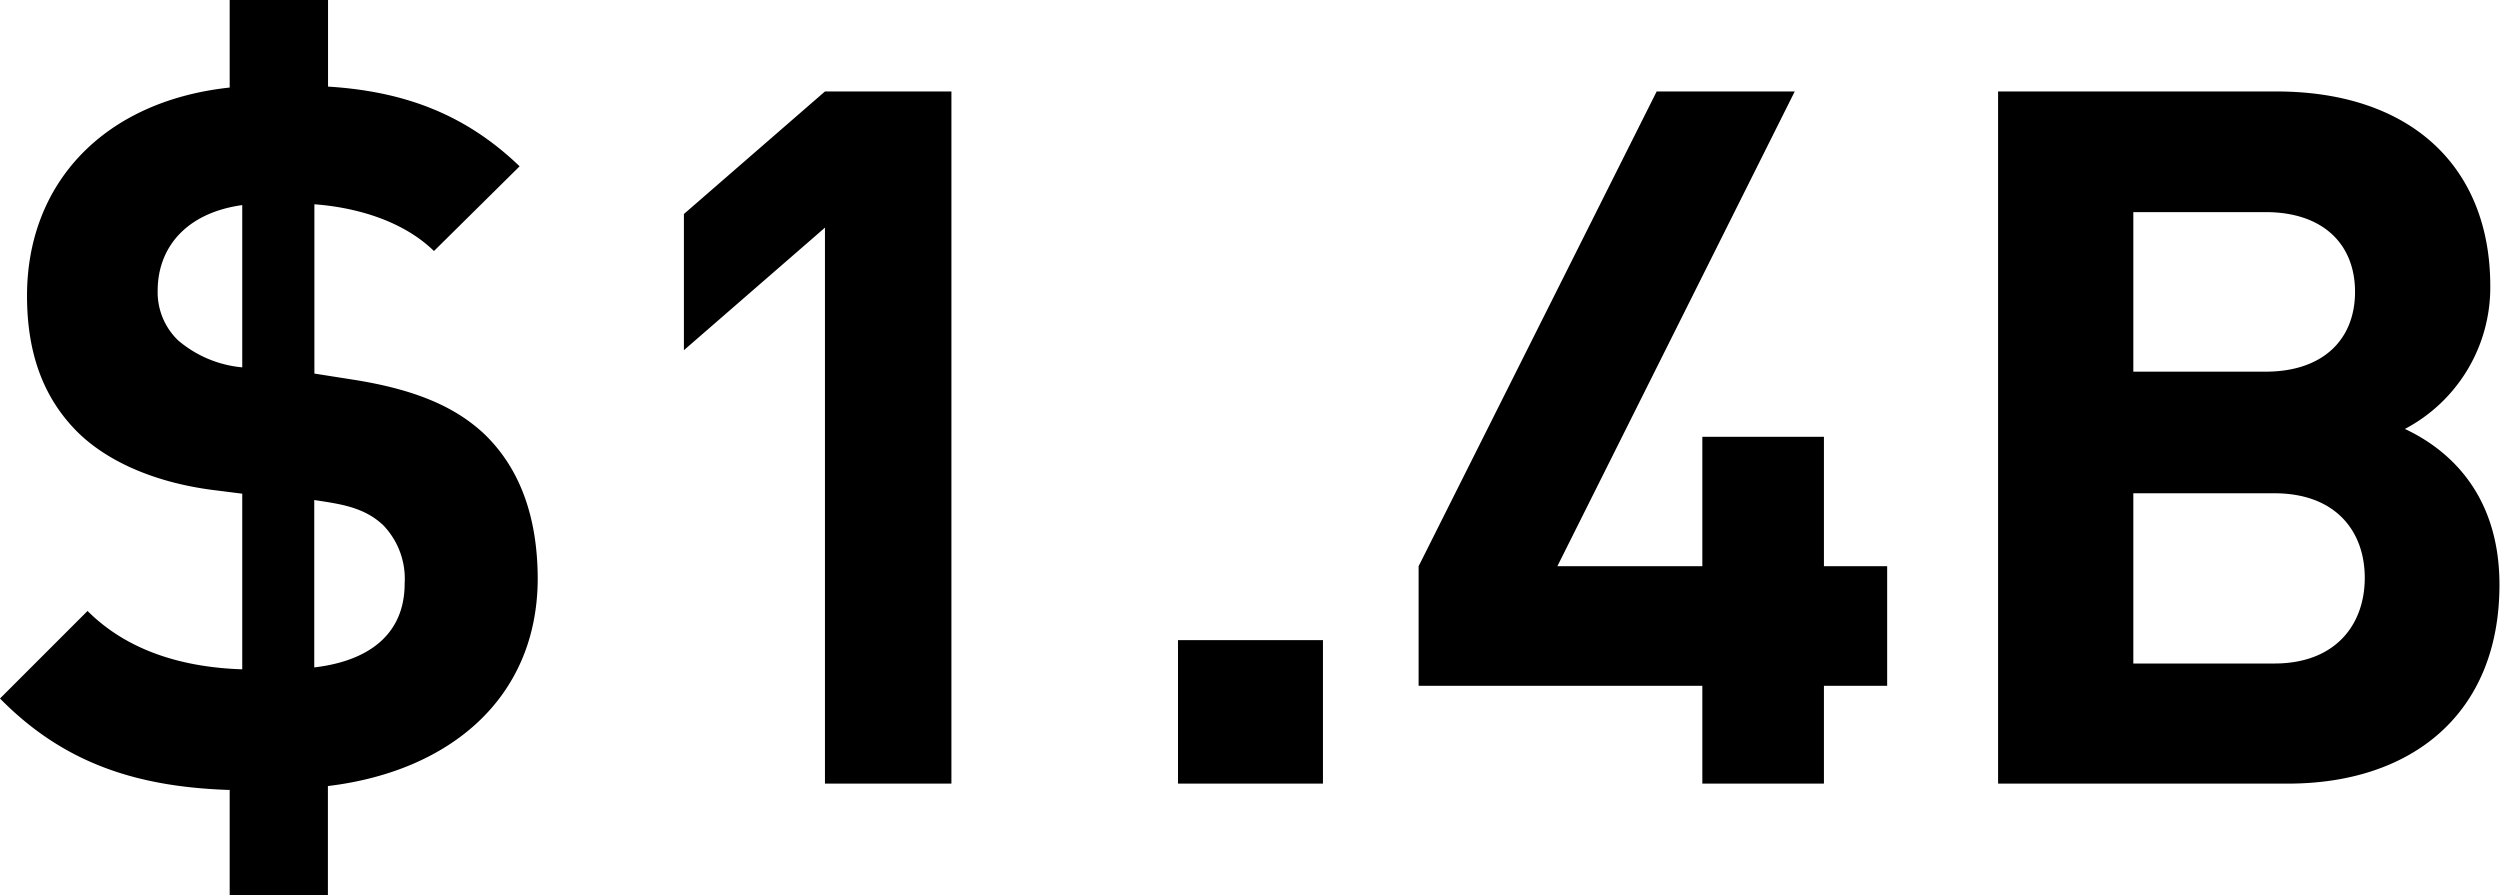 <svg xmlns="http://www.w3.org/2000/svg" viewBox="0 0 185.04 66.25">
	<title>$1.4 Billion</title>
    <path d="M24.27 58.18v8.07H17v-7.78c-6.91-.22-12.31-2-17-6.77l6.48-6.48c3 3 7.13 4.18 11.45 4.32v-13l-2.3-.29c-4.32-.58-7.78-2.16-9.94-4.32C3.24 29.45 2 26.21 2 21.89c0-8.28 5.63-14.4 15-15.41V0h7.28v6.41c5.83.36 10.29 2.16 14.18 5.9l-6.34 6.27c-2.37-2.31-5.9-3.24-8.85-3.46v12.53l2.73.43c4.68.72 7.64 2 9.8 4 2.73 2.6 4 6.27 4 10.81-.05 8.81-6.53 14.21-15.53 15.29zm-6.34-43c-4.18.58-6.26 3.17-6.26 6.34a4.94 4.94 0 001.51 3.67 8.48 8.48 0 004.75 2zm10.44 23.7c-1.44-1.37-3.24-1.58-5.11-1.87V49.4c4.32-.51 6.69-2.67 6.69-6.2a5.71 5.71 0 00-1.58-4.32zM61.06 58V16.85l-10.44 9.07V15.84l10.44-9.07h9.36V58zM87.19 58V47.38h10.73V58zM135 50.76V58h-9v-7.24h-21v-8.85l17.62-35.14h10.22l-17.57 35.14H126v-9.58h9v9.58h4.68v8.85zM169.35 58h-21.46V6.77h20.59c10 0 15.84 5.61 15.84 14.4A11.84 11.84 0 01178 31.75c3.09 1.44 7 4.68 7 11.53 0 9.57-6.51 14.72-15.65 14.72zm-1.66-42.3h-9.79v11.81h9.79c4.25 0 6.62-2.38 6.62-5.91s-2.37-5.9-6.62-5.9zm.65 20.81H157.9v12.6h10.44c4.53 0 6.69-2.88 6.69-6.34s-2.16-6.26-6.69-6.26z"/>
</svg>
